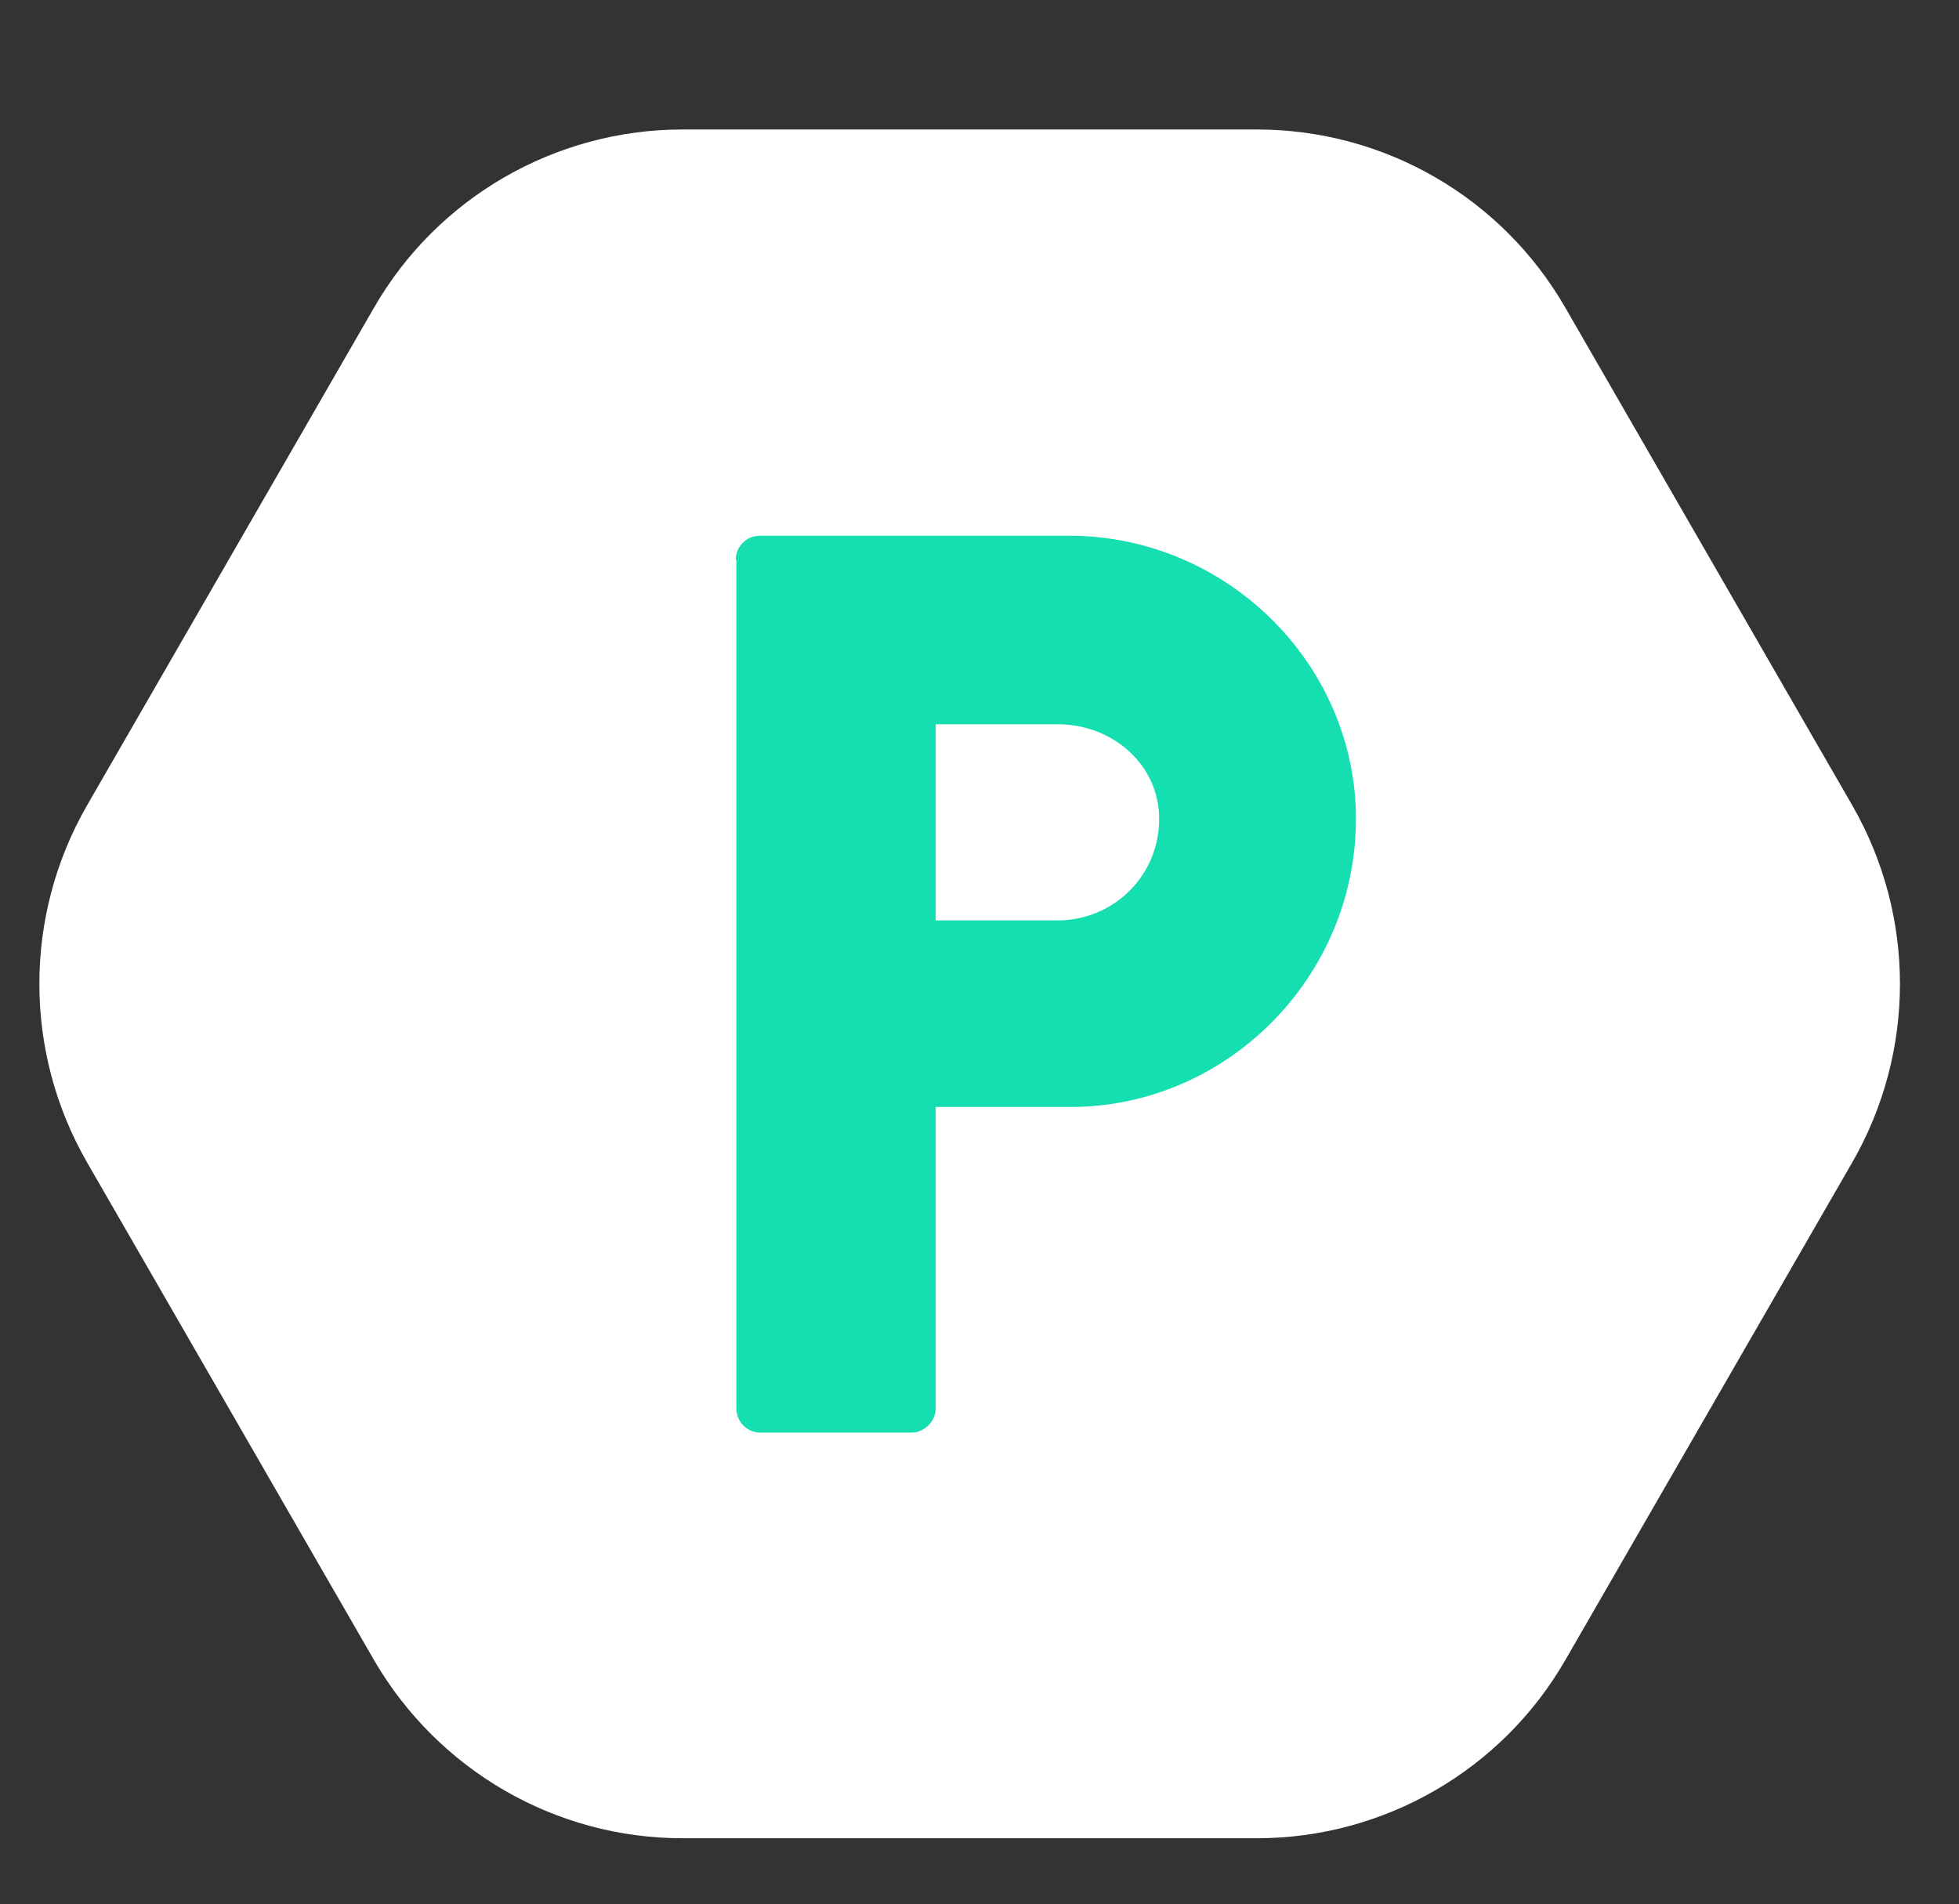 <?xml version="1.0" encoding="utf-8"?>
<!-- Generator: Adobe Illustrator 19.2.1, SVG Export Plug-In . SVG Version: 6.00 Build 0)  -->
<svg version="1.1" id="Calque_1" xmlns="http://www.w3.org/2000/svg" xmlns:xlink="http://www.w3.org/1999/xlink" x="0px" y="0px"
	 viewBox="0 0 308.6 300" style="enable-background:new 0 0 308.6 300;" xml:space="preserve">
<rect x="0" y="0" width="308.6" height="300" fill="#333333" stroke="none"/>
<style type="text/css">
	.st0{fill:#FFFFFF;}
	.st1{fill:#15DEB0;}
</style>
<path class="st0" d="M58.9,261.5l-45.2-78.4c-10-17.4-10-38.8,0-56.2l45.2-78.4c10-17.4,28.6-28.1,48.6-28.1h90.5
	c20.1,0,38.6,10.7,48.6,28.1l45.2,78.4c10,17.4,10,38.8,0,56.2l-45.2,78.4c-10,17.4-28.6,28.1-48.6,28.1h-90.5
	C87.5,289.6,69,278.9,58.9,261.5z"/>
<g>
	<path class="st1" d="M115.9,88.2c0-2,1.6-3.8,3.8-3.8h48.7c24.8,0,45.2,20.2,45.2,44.6c0,25-20.4,45.4-45,45.4h-21.2v47.5
		c0,2-1.8,3.8-3.8,3.8h-23.8c-2.2,0-3.8-1.8-3.8-3.8V88.2z M166.6,145c8.7,0,16-6.9,16-16c0-8.5-7.3-14.9-16-14.9h-19.2V145H166.6z"
		/>
</g>
</svg>

